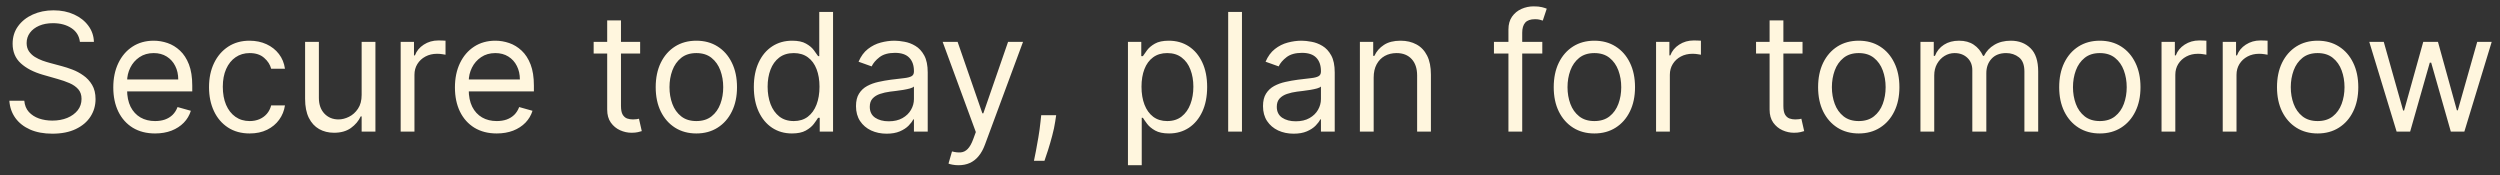 <svg width="228" height="16" viewBox="0 0 228 16" fill="none" xmlns="http://www.w3.org/2000/svg">
<rect x="0" y="0" width="228" height="16" fill="#333333" stroke="none"/>
<path d="M7.287 3.818C7.223 3.278 6.964 2.859 6.509 2.561C6.055 2.263 5.497 2.114 4.837 2.114C4.354 2.114 3.931 2.192 3.569 2.348C3.21 2.504 2.93 2.719 2.727 2.993C2.528 3.266 2.429 3.577 2.429 3.925C2.429 4.216 2.498 4.466 2.637 4.676C2.779 4.882 2.96 5.054 3.18 5.192C3.4 5.327 3.631 5.439 3.873 5.528C4.114 5.613 4.336 5.683 4.538 5.736L5.646 6.034C5.93 6.109 6.246 6.212 6.594 6.343C6.946 6.474 7.282 6.654 7.601 6.881C7.924 7.105 8.191 7.392 8.4 7.744C8.61 8.096 8.714 8.527 8.714 9.038C8.714 9.628 8.56 10.161 8.251 10.636C7.946 11.112 7.498 11.49 6.909 11.771C6.323 12.052 5.611 12.192 4.773 12.192C3.991 12.192 3.315 12.066 2.743 11.814C2.175 11.561 1.728 11.21 1.401 10.759C1.078 10.308 0.895 9.784 0.852 9.188H2.216C2.251 9.599 2.39 9.94 2.631 10.21C2.876 10.477 3.185 10.675 3.558 10.807C3.935 10.935 4.339 10.999 4.773 10.999C5.277 10.999 5.73 10.917 6.131 10.754C6.532 10.587 6.85 10.356 7.085 10.061C7.319 9.763 7.436 9.415 7.436 9.017C7.436 8.655 7.335 8.36 7.132 8.133C6.93 7.906 6.664 7.721 6.333 7.579C6.003 7.437 5.646 7.312 5.263 7.206L3.92 6.822C3.068 6.577 2.393 6.228 1.896 5.773C1.399 5.319 1.151 4.724 1.151 3.989C1.151 3.378 1.316 2.845 1.646 2.391C1.98 1.933 2.427 1.577 2.988 1.325C3.553 1.07 4.183 0.942 4.879 0.942C5.582 0.942 6.207 1.068 6.754 1.32C7.301 1.569 7.734 1.909 8.054 2.343C8.377 2.776 8.548 3.268 8.565 3.818H7.287ZM14.146 12.171C13.358 12.171 12.678 11.996 12.106 11.648C11.538 11.297 11.1 10.807 10.791 10.178C10.485 9.546 10.332 8.811 10.332 7.973C10.332 7.135 10.485 6.396 10.791 5.757C11.1 5.114 11.529 4.614 12.08 4.255C12.634 3.893 13.28 3.712 14.019 3.712C14.445 3.712 14.866 3.783 15.281 3.925C15.697 4.067 16.075 4.298 16.416 4.617C16.756 4.933 17.028 5.352 17.231 5.874C17.433 6.396 17.534 7.039 17.534 7.803V8.335H11.227V7.249H16.256C16.256 6.787 16.163 6.375 15.979 6.013C15.798 5.651 15.538 5.365 15.201 5.155C14.867 4.946 14.473 4.841 14.019 4.841C13.518 4.841 13.085 4.965 12.719 5.214C12.357 5.459 12.078 5.778 11.883 6.173C11.687 6.567 11.59 6.989 11.59 7.44V8.165C11.59 8.783 11.696 9.306 11.909 9.736C12.126 10.162 12.426 10.487 12.809 10.711C13.193 10.931 13.639 11.041 14.146 11.041C14.477 11.041 14.775 10.995 15.041 10.903C15.311 10.807 15.544 10.665 15.739 10.477C15.934 10.285 16.085 10.047 16.192 9.763L17.406 10.104C17.279 10.516 17.064 10.878 16.762 11.19C16.46 11.499 16.087 11.741 15.643 11.915C15.199 12.085 14.7 12.171 14.146 12.171ZM22.77 12.171C22.003 12.171 21.343 11.989 20.789 11.627C20.235 11.265 19.809 10.766 19.51 10.13C19.212 9.495 19.063 8.768 19.063 7.952C19.063 7.121 19.216 6.387 19.521 5.752C19.83 5.113 20.26 4.614 20.81 4.255C21.364 3.893 22.01 3.712 22.749 3.712C23.324 3.712 23.843 3.818 24.304 4.031C24.766 4.244 25.144 4.543 25.439 4.926C25.734 5.31 25.917 5.757 25.988 6.268H24.731C24.635 5.896 24.422 5.565 24.091 5.278C23.765 4.987 23.324 4.841 22.77 4.841C22.28 4.841 21.851 4.969 21.481 5.224C21.116 5.477 20.83 5.833 20.624 6.295C20.421 6.753 20.32 7.291 20.32 7.909C20.32 8.541 20.419 9.092 20.618 9.56C20.821 10.029 21.105 10.393 21.471 10.652C21.84 10.912 22.273 11.041 22.77 11.041C23.097 11.041 23.394 10.984 23.66 10.871C23.926 10.757 24.152 10.594 24.336 10.381C24.521 10.168 24.652 9.912 24.731 9.614H25.988C25.917 10.097 25.741 10.532 25.46 10.919C25.183 11.302 24.816 11.608 24.358 11.835C23.903 12.059 23.374 12.171 22.77 12.171ZM32.982 8.655V3.818H34.239V12H32.982V10.615H32.896C32.705 11.03 32.406 11.384 32.002 11.675C31.597 11.963 31.085 12.107 30.467 12.107C29.956 12.107 29.502 11.995 29.104 11.771C28.706 11.544 28.394 11.203 28.166 10.748C27.939 10.29 27.825 9.713 27.825 9.017V3.818H29.082V8.932C29.082 9.528 29.249 10.004 29.583 10.359C29.921 10.714 30.35 10.892 30.872 10.892C31.185 10.892 31.503 10.812 31.826 10.652C32.152 10.492 32.426 10.248 32.646 9.917C32.87 9.587 32.982 9.166 32.982 8.655ZM36.541 12V3.818H37.756V5.054H37.841C37.99 4.649 38.26 4.321 38.651 4.069C39.041 3.816 39.481 3.69 39.972 3.69C40.064 3.69 40.179 3.692 40.318 3.696C40.456 3.699 40.561 3.705 40.632 3.712V4.99C40.59 4.979 40.492 4.963 40.339 4.942C40.19 4.917 40.032 4.905 39.865 4.905C39.467 4.905 39.112 4.988 38.8 5.155C38.491 5.319 38.246 5.546 38.065 5.837C37.887 6.125 37.798 6.453 37.798 6.822V12H36.541ZM45.304 12.171C44.515 12.171 43.835 11.996 43.264 11.648C42.695 11.297 42.257 10.807 41.948 10.178C41.642 9.546 41.49 8.811 41.49 7.973C41.49 7.135 41.642 6.396 41.948 5.757C42.257 5.114 42.686 4.614 43.237 4.255C43.791 3.893 44.437 3.712 45.176 3.712C45.602 3.712 46.023 3.783 46.438 3.925C46.854 4.067 47.232 4.298 47.573 4.617C47.914 4.933 48.185 5.352 48.388 5.874C48.59 6.396 48.691 7.039 48.691 7.803V8.335H42.385V7.249H47.413C47.413 6.787 47.321 6.375 47.136 6.013C46.955 5.651 46.696 5.365 46.358 5.155C46.025 4.946 45.63 4.841 45.176 4.841C44.675 4.841 44.242 4.965 43.876 5.214C43.514 5.459 43.235 5.778 43.04 6.173C42.844 6.567 42.747 6.989 42.747 7.44V8.165C42.747 8.783 42.853 9.306 43.066 9.736C43.283 10.162 43.583 10.487 43.967 10.711C44.35 10.931 44.796 11.041 45.304 11.041C45.634 11.041 45.932 10.995 46.199 10.903C46.468 10.807 46.701 10.665 46.896 10.477C47.092 10.285 47.242 10.047 47.349 9.763L48.564 10.104C48.436 10.516 48.221 10.878 47.919 11.19C47.617 11.499 47.244 11.741 46.8 11.915C46.356 12.085 45.858 12.171 45.304 12.171ZM58.381 3.818V4.884H54.141V3.818H58.381ZM55.376 1.858H56.633V9.656C56.633 10.011 56.685 10.278 56.788 10.455C56.895 10.629 57.029 10.746 57.193 10.807C57.36 10.864 57.535 10.892 57.72 10.892C57.859 10.892 57.972 10.885 58.061 10.871C58.15 10.853 58.221 10.839 58.274 10.828L58.53 11.957C58.445 11.989 58.326 12.021 58.173 12.053C58.02 12.089 57.827 12.107 57.592 12.107C57.237 12.107 56.889 12.03 56.548 11.877C56.211 11.725 55.93 11.492 55.707 11.18C55.486 10.867 55.376 10.473 55.376 9.997V1.858ZM63.508 12.171C62.769 12.171 62.121 11.995 61.563 11.643C61.009 11.291 60.576 10.8 60.264 10.168C59.955 9.536 59.8 8.797 59.8 7.952C59.8 7.099 59.955 6.355 60.264 5.72C60.576 5.084 61.009 4.591 61.563 4.239C62.121 3.887 62.769 3.712 63.508 3.712C64.246 3.712 64.893 3.887 65.447 4.239C66.004 4.591 66.437 5.084 66.746 5.72C67.059 6.355 67.215 7.099 67.215 7.952C67.215 8.797 67.059 9.536 66.746 10.168C66.437 10.8 66.004 11.291 65.447 11.643C64.893 11.995 64.246 12.171 63.508 12.171ZM63.508 11.041C64.069 11.041 64.53 10.897 64.893 10.61C65.255 10.322 65.523 9.944 65.697 9.475C65.871 9.006 65.958 8.499 65.958 7.952C65.958 7.405 65.871 6.895 65.697 6.423C65.523 5.951 65.255 5.569 64.893 5.278C64.53 4.987 64.069 4.841 63.508 4.841C62.947 4.841 62.485 4.987 62.123 5.278C61.761 5.569 61.492 5.951 61.318 6.423C61.144 6.895 61.057 7.405 61.057 7.952C61.057 8.499 61.144 9.006 61.318 9.475C61.492 9.944 61.761 10.322 62.123 10.61C62.485 10.897 62.947 11.041 63.508 11.041ZM72.224 12.171C71.542 12.171 70.94 11.998 70.418 11.654C69.896 11.306 69.487 10.816 69.193 10.184C68.898 9.548 68.75 8.797 68.75 7.93C68.75 7.071 68.898 6.325 69.193 5.693C69.487 5.061 69.897 4.573 70.423 4.228C70.949 3.884 71.556 3.712 72.245 3.712C72.777 3.712 73.198 3.8 73.507 3.978C73.82 4.152 74.058 4.351 74.221 4.575C74.388 4.795 74.517 4.976 74.61 5.118H74.716V1.091H75.974V12H74.759V10.743H74.61C74.517 10.892 74.386 11.08 74.216 11.307C74.045 11.531 73.802 11.732 73.486 11.909C73.17 12.084 72.749 12.171 72.224 12.171ZM72.394 11.041C72.898 11.041 73.324 10.91 73.672 10.647C74.02 10.381 74.285 10.013 74.466 9.544C74.647 9.072 74.738 8.527 74.738 7.909C74.738 7.298 74.649 6.764 74.471 6.306C74.294 5.844 74.031 5.485 73.683 5.23C73.335 4.971 72.905 4.841 72.394 4.841C71.861 4.841 71.417 4.978 71.062 5.251C70.711 5.521 70.446 5.888 70.269 6.354C70.094 6.815 70.007 7.334 70.007 7.909C70.007 8.491 70.096 9.021 70.274 9.496C70.455 9.969 70.721 10.345 71.073 10.626C71.428 10.903 71.868 11.041 72.394 11.041ZM80.858 12.192C80.34 12.192 79.869 12.094 79.447 11.899C79.024 11.7 78.688 11.414 78.44 11.041C78.191 10.665 78.067 10.21 78.067 9.678C78.067 9.209 78.159 8.829 78.344 8.538C78.528 8.243 78.775 8.012 79.084 7.845C79.393 7.678 79.734 7.554 80.107 7.472C80.483 7.387 80.862 7.32 81.242 7.27C81.739 7.206 82.142 7.158 82.451 7.126C82.763 7.091 82.99 7.032 83.132 6.95C83.278 6.869 83.351 6.727 83.351 6.524V6.482C83.351 5.956 83.207 5.548 82.919 5.256C82.635 4.965 82.204 4.82 81.625 4.82C81.025 4.82 80.554 4.951 80.213 5.214C79.873 5.477 79.633 5.757 79.494 6.055L78.301 5.629C78.514 5.132 78.798 4.745 79.153 4.468C79.512 4.188 79.903 3.992 80.325 3.882C80.751 3.768 81.171 3.712 81.582 3.712C81.845 3.712 82.147 3.744 82.488 3.808C82.832 3.868 83.165 3.994 83.484 4.186C83.807 4.377 84.075 4.667 84.288 5.054C84.501 5.441 84.608 5.96 84.608 6.609V12H83.351V10.892H83.287C83.202 11.07 83.06 11.26 82.861 11.462C82.662 11.664 82.397 11.837 82.067 11.979C81.737 12.121 81.334 12.192 80.858 12.192ZM81.05 11.062C81.547 11.062 81.966 10.965 82.307 10.77C82.651 10.574 82.911 10.322 83.085 10.013C83.262 9.704 83.351 9.379 83.351 9.038V7.888C83.298 7.952 83.18 8.01 82.999 8.064C82.822 8.113 82.616 8.158 82.382 8.197C82.151 8.232 81.925 8.264 81.705 8.293C81.488 8.317 81.313 8.339 81.178 8.357C80.851 8.399 80.546 8.468 80.261 8.564C79.981 8.657 79.754 8.797 79.58 8.985C79.409 9.17 79.324 9.422 79.324 9.741C79.324 10.178 79.486 10.508 79.809 10.732C80.135 10.952 80.549 11.062 81.05 11.062ZM87.419 15.068C87.206 15.068 87.016 15.05 86.849 15.015C86.682 14.983 86.567 14.951 86.503 14.919L86.823 13.811C87.128 13.889 87.398 13.918 87.632 13.896C87.867 13.875 88.074 13.77 88.255 13.582C88.44 13.397 88.609 13.097 88.761 12.682L88.996 12.043L85.97 3.818H87.334L89.593 10.338H89.678L91.936 3.818H93.3L89.827 13.193C89.671 13.616 89.477 13.966 89.246 14.242C89.015 14.523 88.747 14.731 88.442 14.866C88.14 15.001 87.799 15.068 87.419 15.068ZM96.322 10.508L96.236 11.084C96.176 11.489 96.084 11.922 95.959 12.383C95.838 12.845 95.712 13.28 95.581 13.689C95.45 14.097 95.341 14.422 95.256 14.663H94.297C94.344 14.436 94.404 14.136 94.478 13.763C94.553 13.39 94.628 12.973 94.702 12.511C94.78 12.053 94.844 11.585 94.894 11.105L94.958 10.508H96.322ZM102.869 15.068V3.818H104.084V5.118H104.233C104.325 4.976 104.453 4.795 104.616 4.575C104.783 4.351 105.021 4.152 105.33 3.978C105.643 3.8 106.065 3.712 106.598 3.712C107.287 3.712 107.894 3.884 108.42 4.228C108.945 4.573 109.355 5.061 109.65 5.693C109.945 6.325 110.092 7.071 110.092 7.93C110.092 8.797 109.945 9.548 109.65 10.184C109.355 10.816 108.947 11.306 108.425 11.654C107.903 11.998 107.301 12.171 106.619 12.171C106.094 12.171 105.673 12.084 105.357 11.909C105.041 11.732 104.798 11.531 104.627 11.307C104.457 11.08 104.325 10.892 104.233 10.743H104.126V15.068H102.869ZM104.105 7.909C104.105 8.527 104.196 9.072 104.377 9.544C104.558 10.013 104.822 10.381 105.17 10.647C105.518 10.91 105.945 11.041 106.449 11.041C106.974 11.041 107.413 10.903 107.765 10.626C108.12 10.345 108.386 9.969 108.564 9.496C108.745 9.021 108.835 8.491 108.835 7.909C108.835 7.334 108.746 6.815 108.569 6.354C108.395 5.888 108.13 5.521 107.775 5.251C107.424 4.978 106.982 4.841 106.449 4.841C105.938 4.841 105.508 4.971 105.16 5.23C104.812 5.485 104.549 5.844 104.371 6.306C104.194 6.764 104.105 7.298 104.105 7.909ZM113.267 1.091V12H112.01V1.091H113.267ZM117.977 12.192C117.459 12.192 116.988 12.094 116.566 11.899C116.143 11.7 115.807 11.414 115.559 11.041C115.31 10.665 115.186 10.21 115.186 9.678C115.186 9.209 115.278 8.829 115.463 8.538C115.648 8.243 115.894 8.012 116.203 7.845C116.512 7.678 116.853 7.554 117.226 7.472C117.603 7.387 117.981 7.32 118.361 7.27C118.858 7.206 119.261 7.158 119.57 7.126C119.882 7.091 120.11 7.032 120.252 6.95C120.397 6.869 120.47 6.727 120.47 6.524V6.482C120.47 5.956 120.326 5.548 120.039 5.256C119.755 4.965 119.323 4.82 118.744 4.82C118.144 4.82 117.674 4.951 117.333 5.214C116.992 5.477 116.752 5.757 116.614 6.055L115.42 5.629C115.633 5.132 115.918 4.745 116.273 4.468C116.631 4.188 117.022 3.992 117.445 3.882C117.871 3.768 118.29 3.712 118.702 3.712C118.964 3.712 119.266 3.744 119.607 3.808C119.952 3.868 120.284 3.994 120.603 4.186C120.926 4.377 121.195 4.667 121.408 5.054C121.621 5.441 121.727 5.96 121.727 6.609V12H120.47V10.892H120.406C120.321 11.07 120.179 11.26 119.98 11.462C119.781 11.664 119.517 11.837 119.186 11.979C118.856 12.121 118.453 12.192 117.977 12.192ZM118.169 11.062C118.666 11.062 119.085 10.965 119.426 10.77C119.771 10.574 120.03 10.322 120.204 10.013C120.381 9.704 120.47 9.379 120.47 9.038V7.888C120.417 7.952 120.3 8.01 120.119 8.064C119.941 8.113 119.735 8.158 119.501 8.197C119.27 8.232 119.044 8.264 118.824 8.293C118.608 8.317 118.432 8.339 118.297 8.357C117.97 8.399 117.665 8.468 117.381 8.564C117.1 8.657 116.873 8.797 116.699 8.985C116.528 9.17 116.443 9.422 116.443 9.741C116.443 10.178 116.605 10.508 116.928 10.732C117.255 10.952 117.668 11.062 118.169 11.062ZM125.279 7.078V12H124.022V3.818H125.236V5.097H125.343C125.534 4.681 125.826 4.347 126.216 4.095C126.607 3.839 127.111 3.712 127.729 3.712C128.283 3.712 128.768 3.825 129.183 4.053C129.599 4.276 129.922 4.617 130.153 5.075C130.384 5.53 130.499 6.105 130.499 6.801V12H129.242V6.886C129.242 6.244 129.075 5.743 128.741 5.384C128.407 5.022 127.949 4.841 127.367 4.841C126.966 4.841 126.607 4.928 126.291 5.102C125.978 5.276 125.732 5.53 125.55 5.864C125.369 6.197 125.279 6.602 125.279 7.078ZM140.658 3.818V4.884H136.248V3.818H140.658ZM137.569 12V2.689C137.569 2.22 137.679 1.83 137.899 1.517C138.119 1.205 138.405 0.97 138.757 0.814C139.108 0.658 139.479 0.58 139.87 0.58C140.179 0.58 140.431 0.604 140.626 0.654C140.822 0.704 140.967 0.75 141.063 0.793L140.701 1.879C140.637 1.858 140.548 1.831 140.435 1.799C140.324 1.767 140.179 1.751 139.998 1.751C139.582 1.751 139.282 1.856 139.098 2.066C138.916 2.275 138.826 2.582 138.826 2.987V12H137.569ZM145.407 12.171C144.668 12.171 144.02 11.995 143.463 11.643C142.909 11.291 142.476 10.8 142.163 10.168C141.854 9.536 141.7 8.797 141.7 7.952C141.7 7.099 141.854 6.355 142.163 5.72C142.476 5.084 142.909 4.591 143.463 4.239C144.02 3.887 144.668 3.712 145.407 3.712C146.146 3.712 146.792 3.887 147.346 4.239C147.903 4.591 148.337 5.084 148.646 5.72C148.958 6.355 149.114 7.099 149.114 7.952C149.114 8.797 148.958 9.536 148.646 10.168C148.337 10.8 147.903 11.291 147.346 11.643C146.792 11.995 146.146 12.171 145.407 12.171ZM145.407 11.041C145.968 11.041 146.43 10.897 146.792 10.61C147.154 10.322 147.422 9.944 147.596 9.475C147.77 9.006 147.857 8.499 147.857 7.952C147.857 7.405 147.77 6.895 147.596 6.423C147.422 5.951 147.154 5.569 146.792 5.278C146.43 4.987 145.968 4.841 145.407 4.841C144.846 4.841 144.384 4.987 144.022 5.278C143.66 5.569 143.392 5.951 143.218 6.423C143.044 6.895 142.957 7.405 142.957 7.952C142.957 8.499 143.044 9.006 143.218 9.475C143.392 9.944 143.66 10.322 144.022 10.61C144.384 10.897 144.846 11.041 145.407 11.041ZM151.033 12V3.818H152.248V5.054H152.333C152.482 4.649 152.752 4.321 153.143 4.069C153.533 3.816 153.974 3.69 154.464 3.69C154.556 3.69 154.672 3.692 154.81 3.696C154.949 3.699 155.053 3.705 155.124 3.712V4.99C155.082 4.979 154.984 4.963 154.831 4.942C154.682 4.917 154.524 4.905 154.357 4.905C153.96 4.905 153.604 4.988 153.292 5.155C152.983 5.319 152.738 5.546 152.557 5.837C152.379 6.125 152.29 6.453 152.29 6.822V12H151.033ZM164.391 3.818V4.884H160.151V3.818H164.391ZM161.387 1.858H162.644V9.656C162.644 10.011 162.696 10.278 162.799 10.455C162.905 10.629 163.04 10.746 163.204 10.807C163.37 10.864 163.546 10.892 163.731 10.892C163.869 10.892 163.983 10.885 164.072 10.871C164.161 10.853 164.232 10.839 164.285 10.828L164.541 11.957C164.455 11.989 164.336 12.021 164.184 12.053C164.031 12.089 163.837 12.107 163.603 12.107C163.248 12.107 162.9 12.03 162.559 11.877C162.222 11.725 161.941 11.492 161.717 11.18C161.497 10.867 161.387 10.473 161.387 9.997V1.858ZM169.518 12.171C168.78 12.171 168.132 11.995 167.574 11.643C167.02 11.291 166.587 10.8 166.274 10.168C165.965 9.536 165.811 8.797 165.811 7.952C165.811 7.099 165.965 6.355 166.274 5.72C166.587 5.084 167.02 4.591 167.574 4.239C168.132 3.887 168.78 3.712 169.518 3.712C170.257 3.712 170.903 3.887 171.457 4.239C172.015 4.591 172.448 5.084 172.757 5.72C173.07 6.355 173.226 7.099 173.226 7.952C173.226 8.797 173.07 9.536 172.757 10.168C172.448 10.8 172.015 11.291 171.457 11.643C170.903 11.995 170.257 12.171 169.518 12.171ZM169.518 11.041C170.079 11.041 170.541 10.897 170.903 10.61C171.266 10.322 171.534 9.944 171.708 9.475C171.882 9.006 171.969 8.499 171.969 7.952C171.969 7.405 171.882 6.895 171.708 6.423C171.534 5.951 171.266 5.569 170.903 5.278C170.541 4.987 170.079 4.841 169.518 4.841C168.957 4.841 168.496 4.987 168.133 5.278C167.771 5.569 167.503 5.951 167.329 6.423C167.155 6.895 167.068 7.405 167.068 7.952C167.068 8.499 167.155 9.006 167.329 9.475C167.503 9.944 167.771 10.322 168.133 10.61C168.496 10.897 168.957 11.041 169.518 11.041ZM175.145 12V3.818H176.359V5.097H176.466C176.636 4.66 176.911 4.321 177.291 4.079C177.671 3.834 178.128 3.712 178.66 3.712C179.2 3.712 179.649 3.834 180.008 4.079C180.37 4.321 180.653 4.66 180.855 5.097H180.94C181.15 4.674 181.464 4.338 181.883 4.09C182.302 3.838 182.805 3.712 183.39 3.712C184.122 3.712 184.72 3.941 185.186 4.399C185.651 4.853 185.883 5.562 185.883 6.524V12H184.626V6.524C184.626 5.92 184.461 5.489 184.131 5.23C183.801 4.971 183.412 4.841 182.964 4.841C182.389 4.841 181.943 5.015 181.627 5.363C181.311 5.707 181.153 6.144 181.153 6.673V12H179.875V6.396C179.875 5.931 179.724 5.556 179.422 5.272C179.12 4.985 178.731 4.841 178.256 4.841C177.929 4.841 177.623 4.928 177.339 5.102C177.059 5.276 176.831 5.517 176.657 5.826C176.487 6.132 176.402 6.485 176.402 6.886V12H175.145ZM191.506 12.171C190.767 12.171 190.119 11.995 189.561 11.643C189.007 11.291 188.574 10.8 188.262 10.168C187.953 9.536 187.798 8.797 187.798 7.952C187.798 7.099 187.953 6.355 188.262 5.72C188.574 5.084 189.007 4.591 189.561 4.239C190.119 3.887 190.767 3.712 191.506 3.712C192.244 3.712 192.891 3.887 193.445 4.239C194.002 4.591 194.435 5.084 194.744 5.72C195.057 6.355 195.213 7.099 195.213 7.952C195.213 8.797 195.057 9.536 194.744 10.168C194.435 10.8 194.002 11.291 193.445 11.643C192.891 11.995 192.244 12.171 191.506 12.171ZM191.506 11.041C192.067 11.041 192.528 10.897 192.891 10.61C193.253 10.322 193.521 9.944 193.695 9.475C193.869 9.006 193.956 8.499 193.956 7.952C193.956 7.405 193.869 6.895 193.695 6.423C193.521 5.951 193.253 5.569 192.891 5.278C192.528 4.987 192.067 4.841 191.506 4.841C190.945 4.841 190.483 4.987 190.121 5.278C189.759 5.569 189.49 5.951 189.316 6.423C189.142 6.895 189.055 7.405 189.055 7.952C189.055 8.499 189.142 9.006 189.316 9.475C189.49 9.944 189.759 10.322 190.121 10.61C190.483 10.897 190.945 11.041 191.506 11.041ZM197.132 12V3.818H198.347V5.054H198.432C198.581 4.649 198.851 4.321 199.241 4.069C199.632 3.816 200.072 3.69 200.562 3.69C200.655 3.69 200.77 3.692 200.909 3.696C201.047 3.699 201.152 3.705 201.223 3.712V4.99C201.18 4.979 201.083 4.963 200.93 4.942C200.781 4.917 200.623 4.905 200.456 4.905C200.058 4.905 199.703 4.988 199.391 5.155C199.082 5.319 198.837 5.546 198.655 5.837C198.478 6.125 198.389 6.453 198.389 6.822V12H197.132ZM202.713 12V3.818H203.928V5.054H204.013C204.162 4.649 204.432 4.321 204.822 4.069C205.213 3.816 205.653 3.69 206.143 3.69C206.236 3.69 206.351 3.692 206.49 3.696C206.628 3.699 206.733 3.705 206.804 3.712V4.99C206.761 4.979 206.664 4.963 206.511 4.942C206.362 4.917 206.204 4.905 206.037 4.905C205.639 4.905 205.284 4.988 204.972 5.155C204.663 5.319 204.418 5.546 204.237 5.837C204.059 6.125 203.97 6.453 203.97 6.822V12H202.713ZM211.369 12.171C210.63 12.171 209.982 11.995 209.425 11.643C208.871 11.291 208.438 10.8 208.125 10.168C207.816 9.536 207.662 8.797 207.662 7.952C207.662 7.099 207.816 6.355 208.125 5.72C208.438 5.084 208.871 4.591 209.425 4.239C209.982 3.887 210.63 3.712 211.369 3.712C212.108 3.712 212.754 3.887 213.308 4.239C213.865 4.591 214.299 5.084 214.608 5.72C214.92 6.355 215.076 7.099 215.076 7.952C215.076 8.797 214.92 9.536 214.608 10.168C214.299 10.8 213.865 11.291 213.308 11.643C212.754 11.995 212.108 12.171 211.369 12.171ZM211.369 11.041C211.93 11.041 212.392 10.897 212.754 10.61C213.116 10.322 213.384 9.944 213.558 9.475C213.732 9.006 213.819 8.499 213.819 7.952C213.819 7.405 213.732 6.895 213.558 6.423C213.384 5.951 213.116 5.569 212.754 5.278C212.392 4.987 211.93 4.841 211.369 4.841C210.808 4.841 210.346 4.987 209.984 5.278C209.622 5.569 209.354 5.951 209.18 6.423C209.006 6.895 208.919 7.405 208.919 7.952C208.919 8.499 209.006 9.006 209.18 9.475C209.354 9.944 209.622 10.322 209.984 10.61C210.346 10.897 210.808 11.041 211.369 11.041ZM218.571 12L216.078 3.818H217.399L219.167 10.082H219.252L221 3.818H222.342L224.068 10.061H224.153L225.922 3.818H227.243L224.75 12H223.514L221.724 5.714H221.596L219.806 12H218.571Z" fill="#FFF6DE"/>
</svg>
